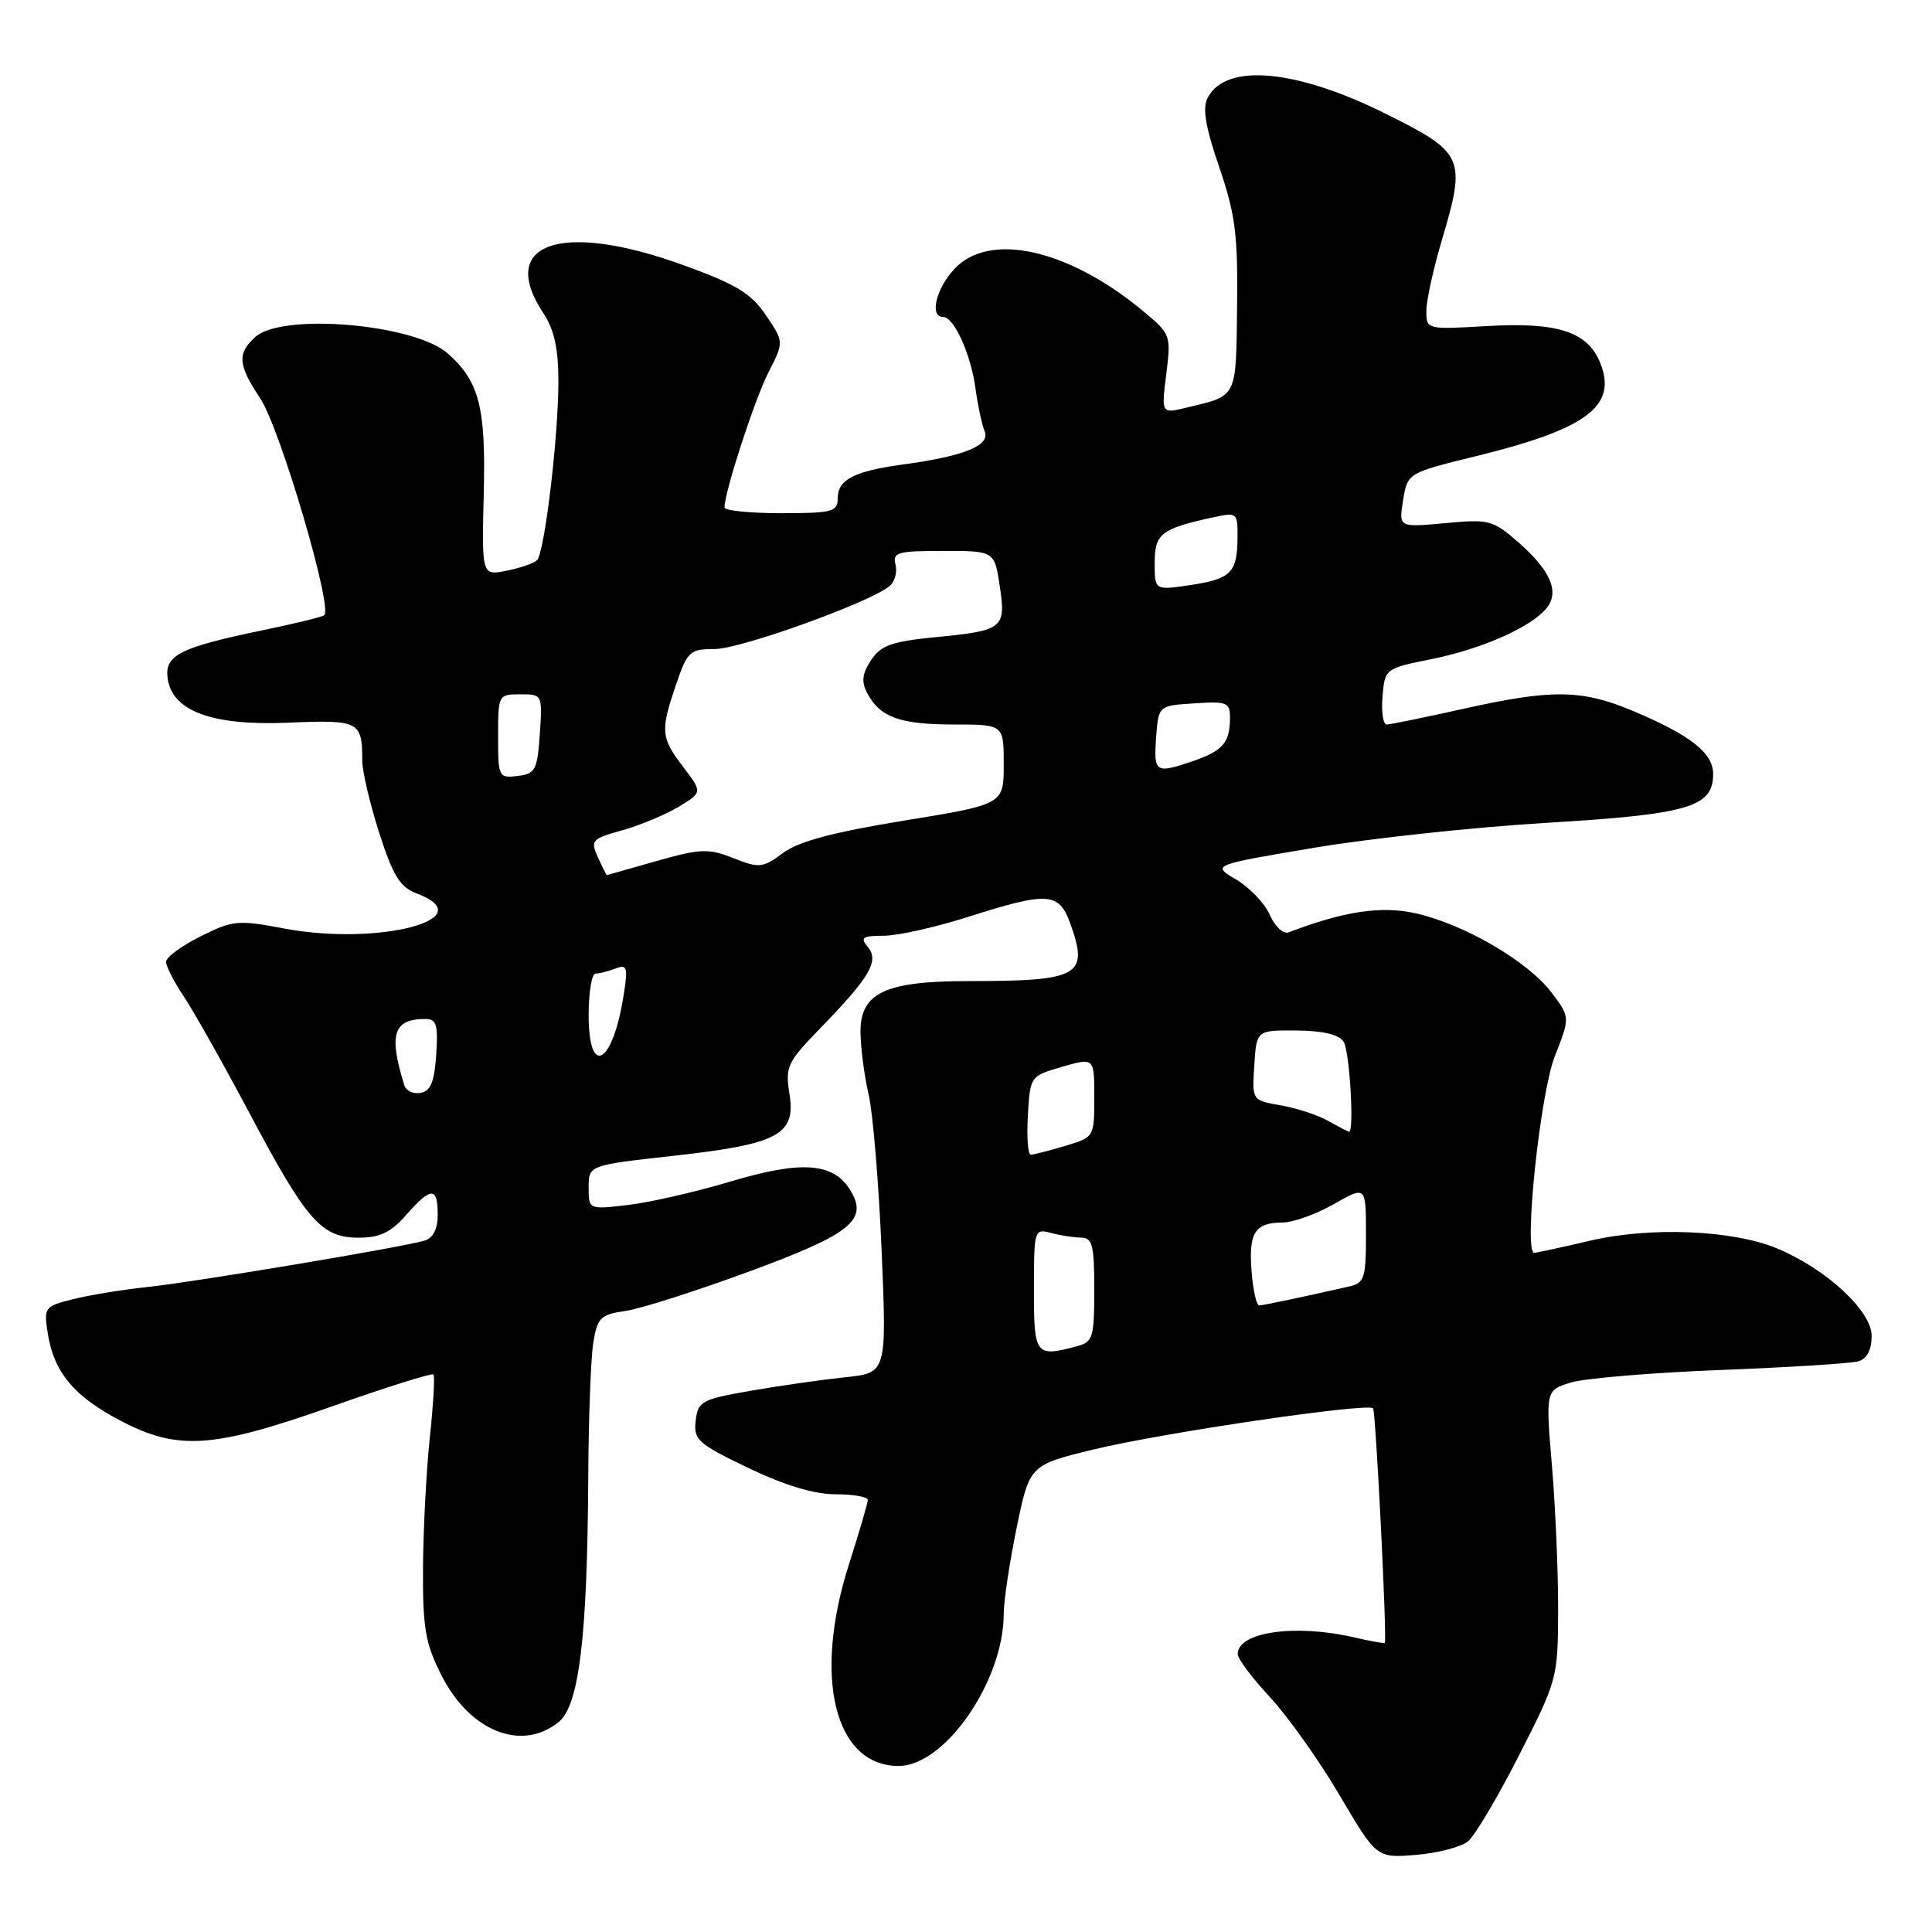 <?xml version="1.0" encoding="UTF-8" standalone="no"?>
<!DOCTYPE svg PUBLIC "-//W3C//DTD SVG 1.1//EN" "http://www.w3.org/Graphics/SVG/1.1/DTD/svg11.dtd" >
<svg xmlns="http://www.w3.org/2000/svg" xmlns:xlink="http://www.w3.org/1999/xlink" version="1.1" viewBox="0 0 256 256">
 <g >
 <path fill="currentColor"
d=" M 194.53 243.98 C 195.44 243.22 198.49 238.08 201.30 232.55 C 206.33 222.69 206.43 222.33 206.46 213.50 C 206.48 208.55 206.12 199.94 205.65 194.36 C 204.80 184.22 204.80 184.22 208.15 183.19 C 209.99 182.63 218.93 181.88 228.00 181.53 C 237.07 181.18 245.29 180.66 246.25 180.38 C 247.39 180.04 248.00 178.87 248.00 177.00 C 248.00 173.70 242.00 168.15 235.49 165.43 C 229.62 162.98 218.66 162.52 210.69 164.40 C 206.94 165.28 203.61 166.00 203.29 166.00 C 201.86 166.00 204.07 144.90 206.02 139.96 C 208.06 134.77 208.06 134.77 205.54 131.46 C 202.40 127.35 194.00 122.46 187.59 121.02 C 183.02 120.00 178.07 120.74 170.79 123.53 C 170.05 123.81 168.97 122.82 168.26 121.24 C 167.59 119.70 165.57 117.59 163.79 116.54 C 160.56 114.62 160.56 114.62 174.03 112.35 C 181.44 111.10 195.35 109.60 204.95 109.03 C 223.80 107.89 227.00 106.95 227.00 102.55 C 227.00 99.76 223.98 97.40 216.30 94.17 C 209.60 91.36 205.61 91.31 194.05 93.89 C 188.85 95.05 184.21 96.00 183.74 96.00 C 183.27 96.00 183.02 94.33 183.19 92.29 C 183.50 88.60 183.53 88.57 189.72 87.33 C 196.33 85.99 202.82 83.13 204.90 80.62 C 206.68 78.48 205.50 75.64 201.27 71.93 C 197.81 68.90 197.35 68.77 191.49 69.32 C 185.33 69.89 185.33 69.89 185.92 66.28 C 186.51 62.67 186.51 62.67 195.60 60.44 C 210.36 56.82 214.39 53.76 212.00 48.00 C 210.31 43.93 206.36 42.66 196.98 43.21 C 189.03 43.67 189.00 43.66 189.00 41.19 C 189.00 39.83 189.93 35.60 191.06 31.80 C 194.29 20.94 193.99 20.24 183.73 15.13 C 171.83 9.18 162.51 8.31 160.05 12.90 C 159.30 14.30 159.69 16.68 161.55 22.14 C 163.70 28.42 164.04 31.14 163.92 40.68 C 163.77 52.87 164.02 52.39 157.19 54.02 C 153.88 54.82 153.88 54.82 154.54 49.56 C 155.18 44.38 155.14 44.26 151.35 41.12 C 141.48 32.97 131.06 30.67 126.45 35.65 C 124.00 38.29 123.14 42.00 124.97 42.00 C 126.42 42.00 128.65 46.94 129.26 51.50 C 129.56 53.70 130.10 56.24 130.47 57.15 C 131.24 59.05 127.76 60.45 119.50 61.57 C 113.15 62.44 111.00 63.57 111.00 66.04 C 111.00 67.81 110.29 68.00 103.50 68.00 C 99.38 68.00 96.00 67.66 96.00 67.25 C 96.00 65.20 99.98 52.96 101.81 49.37 C 103.89 45.30 103.89 45.30 101.48 41.76 C 99.51 38.85 97.53 37.66 90.49 35.11 C 74.33 29.26 65.84 32.20 72.00 41.50 C 73.43 43.66 73.99 46.19 73.99 50.53 C 74.00 57.83 72.16 73.22 71.16 74.23 C 70.76 74.63 68.95 75.26 67.14 75.62 C 63.83 76.28 63.83 76.28 64.10 65.39 C 64.39 53.98 63.51 50.55 59.35 46.85 C 54.95 42.93 37.40 41.42 33.83 44.65 C 31.40 46.85 31.52 48.32 34.49 52.80 C 37.13 56.79 44.19 80.76 42.95 81.53 C 42.55 81.78 38.91 82.67 34.86 83.50 C 23.91 85.77 21.84 86.80 22.20 89.78 C 22.73 94.21 28.04 96.19 38.22 95.76 C 47.59 95.36 48.00 95.57 48.00 100.76 C 48.00 102.19 49.01 106.51 50.25 110.36 C 52.09 116.09 53.00 117.55 55.25 118.40 C 64.08 121.74 50.17 125.39 37.64 123.03 C 31.53 121.87 30.84 121.94 26.56 124.08 C 24.05 125.33 22.00 126.85 22.00 127.45 C 22.00 128.04 23.06 130.10 24.34 132.02 C 25.63 133.93 29.55 140.90 33.06 147.50 C 40.64 161.79 42.58 164.00 47.54 164.00 C 50.33 164.00 51.79 163.30 53.81 161.00 C 57.11 157.24 58.00 157.23 58.00 160.93 C 58.00 162.86 57.40 164.04 56.25 164.39 C 53.32 165.27 25.89 169.86 19.50 170.54 C 16.20 170.89 11.76 171.62 9.63 172.16 C 5.86 173.12 5.78 173.23 6.35 176.80 C 7.18 181.88 9.83 185.04 15.97 188.25 C 23.59 192.24 28.20 191.93 43.95 186.37 C 51.16 183.82 57.23 181.91 57.43 182.12 C 57.64 182.33 57.42 186.10 56.95 190.50 C 56.49 194.90 56.08 202.68 56.05 207.78 C 56.01 215.77 56.35 217.76 58.51 222.01 C 62.26 229.42 69.12 232.15 74.02 228.18 C 76.75 225.97 77.83 216.95 77.95 195.50 C 77.99 187.80 78.29 179.86 78.62 177.87 C 79.16 174.60 79.59 174.18 82.86 173.71 C 84.86 173.43 92.27 171.06 99.33 168.46 C 112.95 163.44 115.16 161.61 112.56 157.54 C 110.34 154.06 106.08 153.78 96.90 156.53 C 92.29 157.91 86.15 159.32 83.26 159.66 C 78.00 160.28 78.00 160.28 78.00 157.34 C 78.00 154.40 78.00 154.40 89.25 153.15 C 103.16 151.60 105.47 150.37 104.61 144.95 C 104.03 141.36 104.32 140.75 108.61 136.33 C 115.26 129.49 116.53 127.34 115.00 125.49 C 113.94 124.22 114.25 124.00 117.13 123.99 C 118.98 123.98 124.00 122.86 128.29 121.49 C 138.81 118.13 140.32 118.22 141.80 122.32 C 144.32 129.30 143.09 130.00 128.33 130.00 C 117.27 130.00 113.99 131.55 114.02 136.78 C 114.04 138.82 114.52 142.53 115.09 145.00 C 115.67 147.47 116.44 156.79 116.82 165.71 C 117.50 181.92 117.50 181.92 112.00 182.49 C 108.97 182.81 103.35 183.61 99.50 184.28 C 92.95 185.42 92.48 185.68 92.18 188.26 C 91.89 190.79 92.47 191.30 99.15 194.51 C 103.98 196.82 107.89 198.00 110.72 198.00 C 113.07 198.00 114.99 198.34 114.99 198.75 C 114.98 199.16 113.86 203.00 112.49 207.29 C 107.70 222.28 110.59 234.00 119.08 234.00 C 125.21 234.00 133.00 222.72 133.00 213.84 C 133.00 212.15 133.77 207.02 134.71 202.44 C 136.43 194.12 136.43 194.12 144.96 192.05 C 154.16 189.83 181.18 185.85 181.94 186.61 C 182.29 186.96 183.79 216.76 183.50 217.69 C 183.47 217.80 181.66 217.48 179.47 216.97 C 171.63 215.15 164.00 216.24 164.00 219.18 C 164.00 219.79 165.93 222.36 168.29 224.90 C 170.64 227.43 174.79 233.26 177.49 237.86 C 182.41 246.21 182.41 246.21 187.65 245.78 C 190.52 245.54 193.62 244.73 194.53 243.98 Z  M 137.00 170.88 C 137.00 162.95 137.05 162.78 139.25 163.37 C 140.49 163.70 142.29 163.98 143.25 163.99 C 144.75 164.00 145.00 165.00 145.00 170.88 C 145.00 177.18 144.81 177.82 142.75 178.37 C 137.19 179.86 137.00 179.62 137.00 170.88 Z  M 165.84 168.46 C 165.43 163.34 166.28 162.01 169.95 161.99 C 171.35 161.98 174.41 160.88 176.75 159.55 C 181.00 157.12 181.00 157.12 181.00 163.54 C 181.00 169.38 180.80 170.01 178.75 170.47 C 172.73 171.84 167.44 172.95 166.85 172.98 C 166.49 172.99 166.04 170.96 165.84 168.46 Z  M 136.20 147.79 C 136.50 142.60 136.51 142.58 140.75 141.35 C 145.00 140.13 145.00 140.13 145.00 145.41 C 145.00 150.67 144.99 150.69 141.13 151.84 C 139.01 152.48 136.96 153.00 136.58 153.00 C 136.20 153.00 136.03 150.66 136.20 147.79 Z  M 176.00 148.53 C 174.62 147.75 171.79 146.83 169.70 146.46 C 165.90 145.81 165.90 145.81 166.20 141.15 C 166.50 136.50 166.50 136.50 171.82 136.55 C 175.34 136.58 177.44 137.08 178.05 138.05 C 178.83 139.29 179.47 150.07 178.75 149.96 C 178.61 149.95 177.38 149.30 176.00 148.53 Z  M 53.58 143.82 C 51.48 137.08 52.10 135.05 56.30 135.02 C 57.84 135.00 58.06 135.72 57.80 139.74 C 57.57 143.32 57.07 144.56 55.75 144.81 C 54.78 145.00 53.81 144.55 53.58 143.82 Z  M 78.00 134.50 C 78.00 131.47 78.41 129.00 78.92 129.00 C 79.42 129.00 80.62 128.70 81.57 128.33 C 83.11 127.74 83.23 128.15 82.62 131.96 C 81.16 141.10 78.00 142.84 78.00 134.50 Z  M 79.23 113.61 C 78.21 111.36 78.39 111.15 82.48 110.01 C 84.86 109.34 88.22 107.93 89.95 106.89 C 93.08 104.98 93.08 104.98 90.54 101.64 C 87.56 97.73 87.48 96.87 89.59 90.68 C 91.09 86.29 91.41 86.00 94.72 86.00 C 98.10 86.00 115.07 79.90 117.82 77.70 C 118.55 77.12 118.92 75.82 118.66 74.82 C 118.24 73.19 118.90 73.00 124.98 73.00 C 131.77 73.00 131.77 73.00 132.47 77.64 C 133.31 83.28 132.98 83.55 123.86 84.44 C 118.12 85.01 116.70 85.52 115.41 87.50 C 114.22 89.32 114.11 90.34 114.95 91.91 C 116.64 95.06 119.29 96.00 126.43 96.00 C 133.00 96.00 133.00 96.00 133.00 101.29 C 133.00 106.58 133.00 106.58 119.83 108.73 C 110.39 110.27 105.84 111.48 103.76 113.02 C 101.06 115.02 100.61 115.06 97.18 113.71 C 93.87 112.40 92.84 112.44 87.00 114.09 C 83.42 115.10 80.46 115.95 80.41 115.96 C 80.36 115.98 79.83 114.92 79.23 113.61 Z  M 66.00 97.57 C 66.00 92.07 66.04 92.00 68.94 92.00 C 71.87 92.00 71.88 92.03 71.53 97.25 C 71.20 102.04 70.94 102.53 68.59 102.82 C 66.08 103.12 66.00 102.97 66.00 97.57 Z  M 153.19 97.75 C 153.50 93.50 153.50 93.50 158.25 93.20 C 162.63 92.91 163.00 93.07 162.98 95.20 C 162.96 98.40 162.02 99.49 158.10 100.84 C 153.10 102.55 152.86 102.39 153.19 97.75 Z  M 153.00 74.59 C 153.00 70.71 153.85 70.05 160.75 68.55 C 163.91 67.86 164.00 67.93 163.98 71.17 C 163.96 75.87 163.13 76.71 157.75 77.52 C 153.00 78.23 153.00 78.23 153.00 74.59 Z "/>
</g>
</svg>